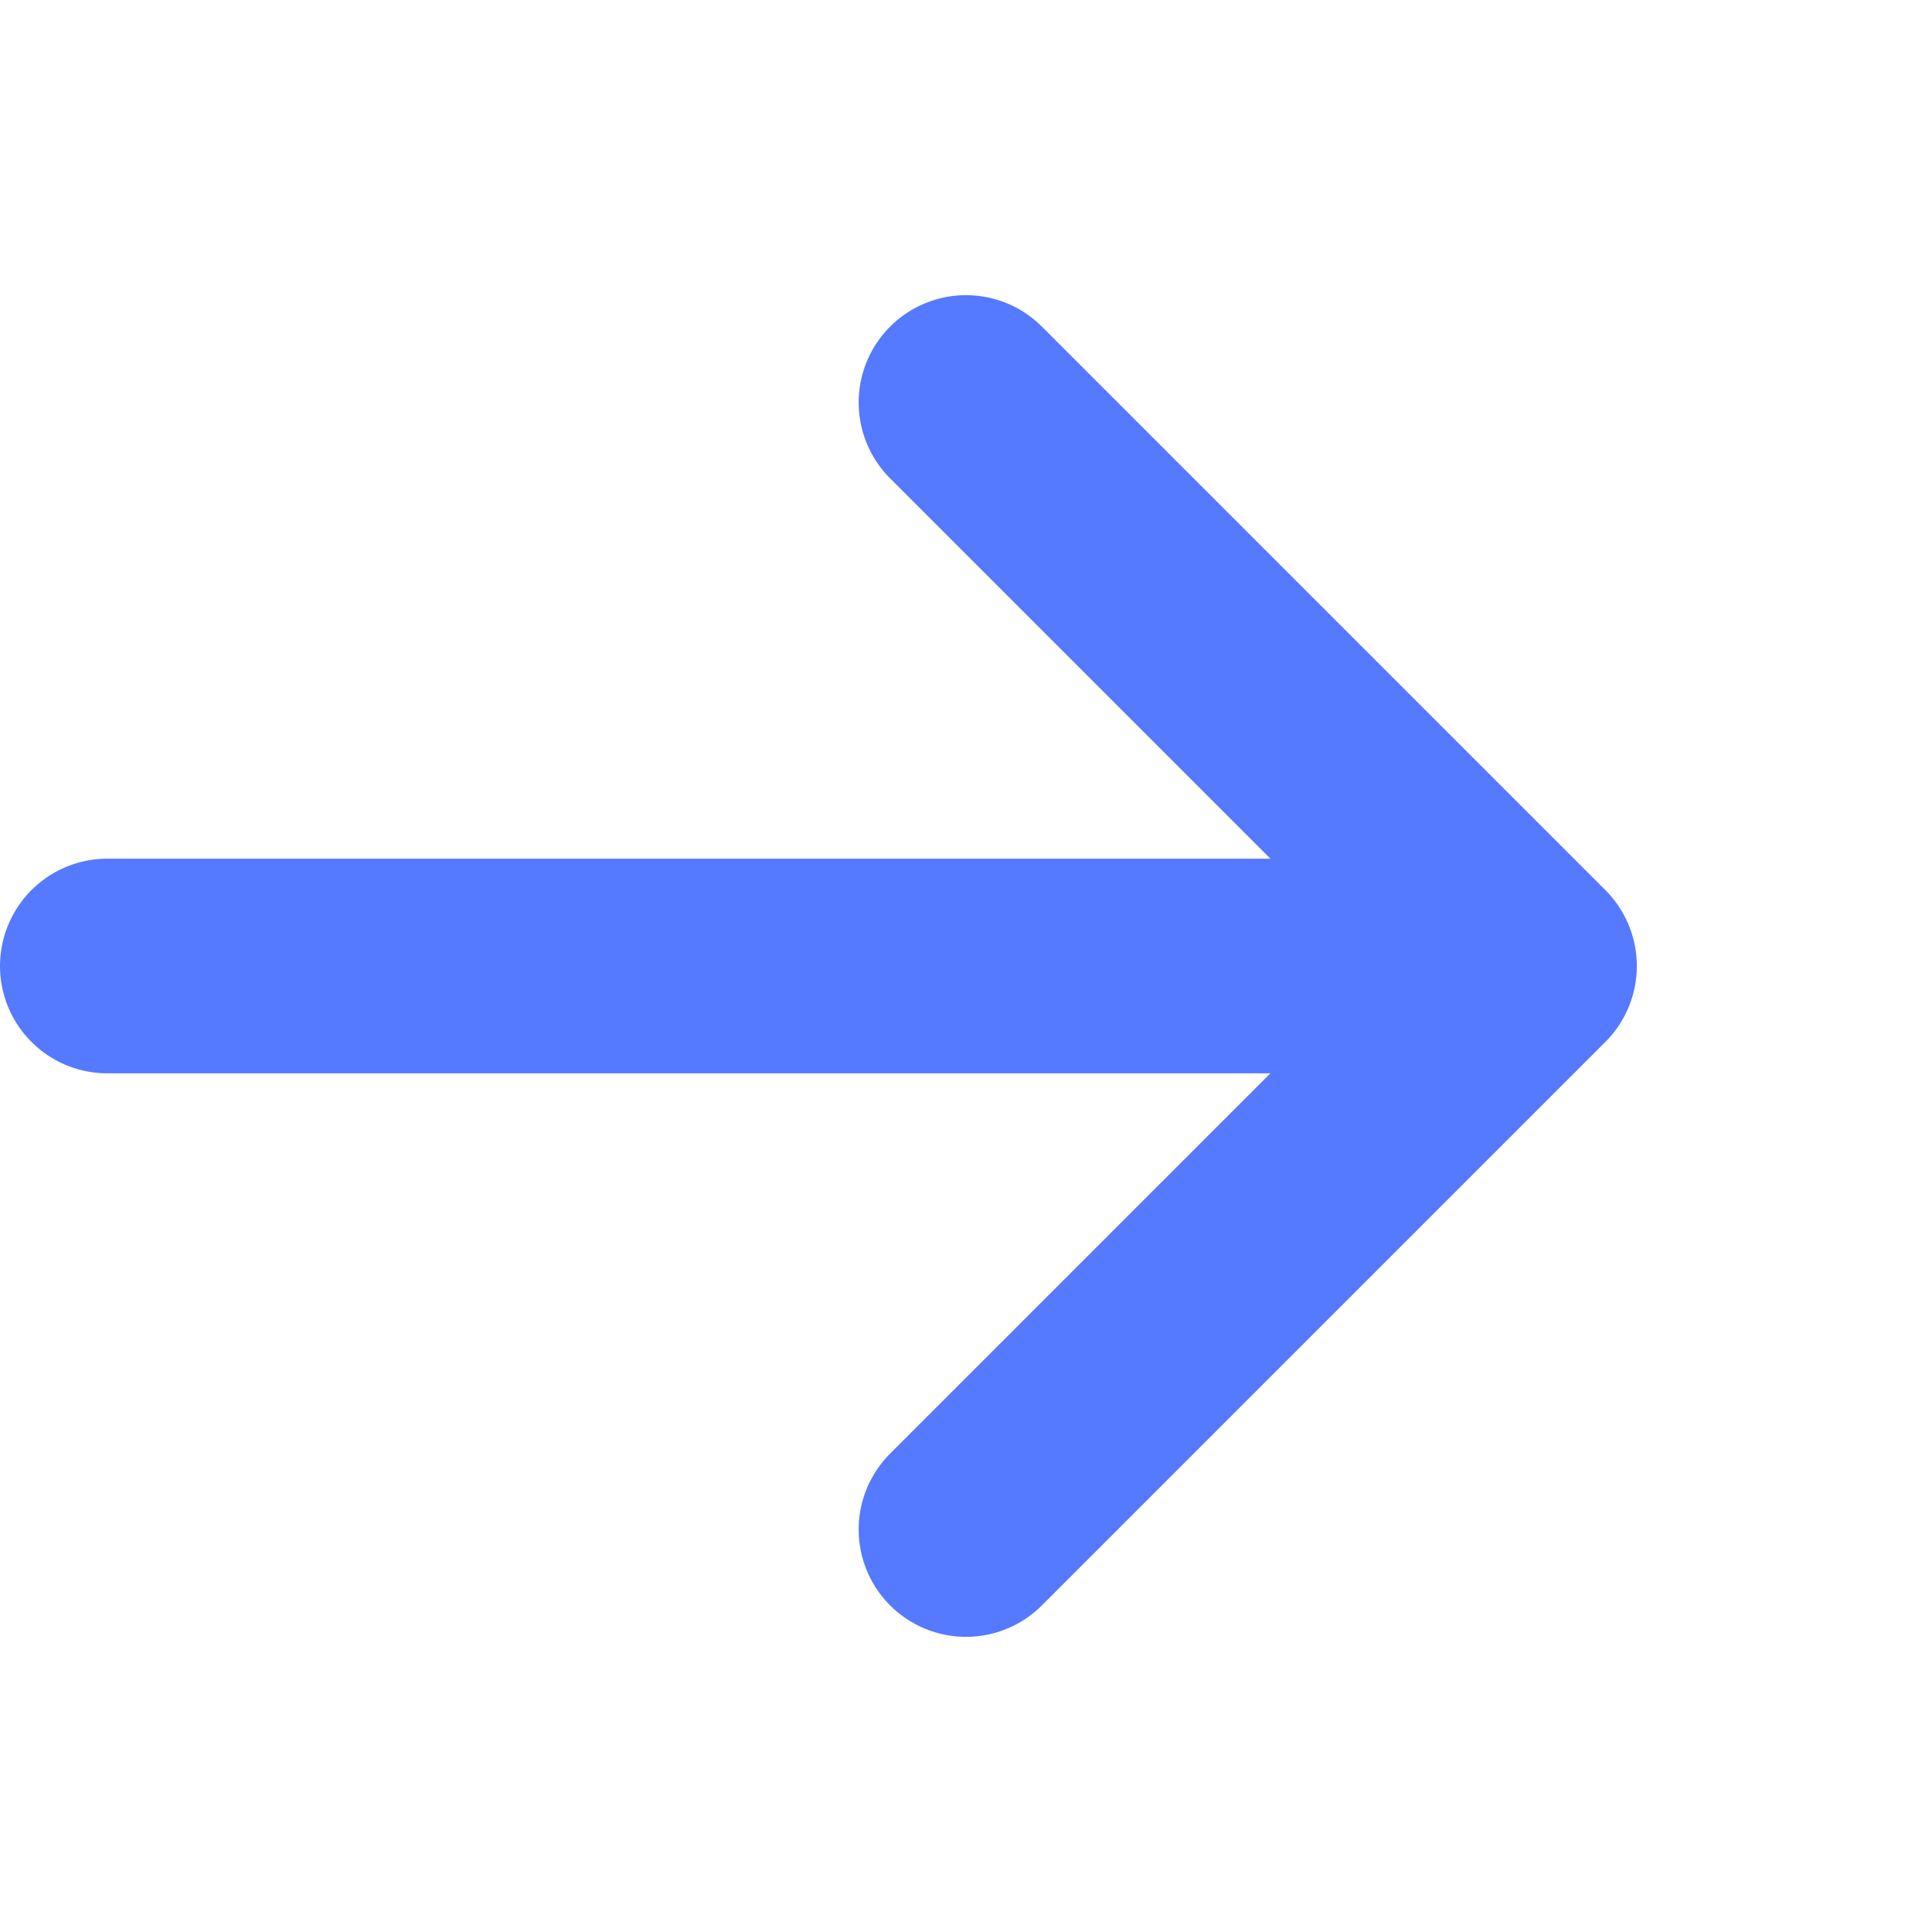<svg width="18" height="18" viewBox="0 0 18 18" fill="none" xmlns="http://www.w3.org/2000/svg">
    <path d="M1 9h13M9 3.75 14.25 9 9 14.25" stroke="#557AFF" stroke-width="2" stroke-linecap="round" stroke-linejoin="round"/>
</svg>
